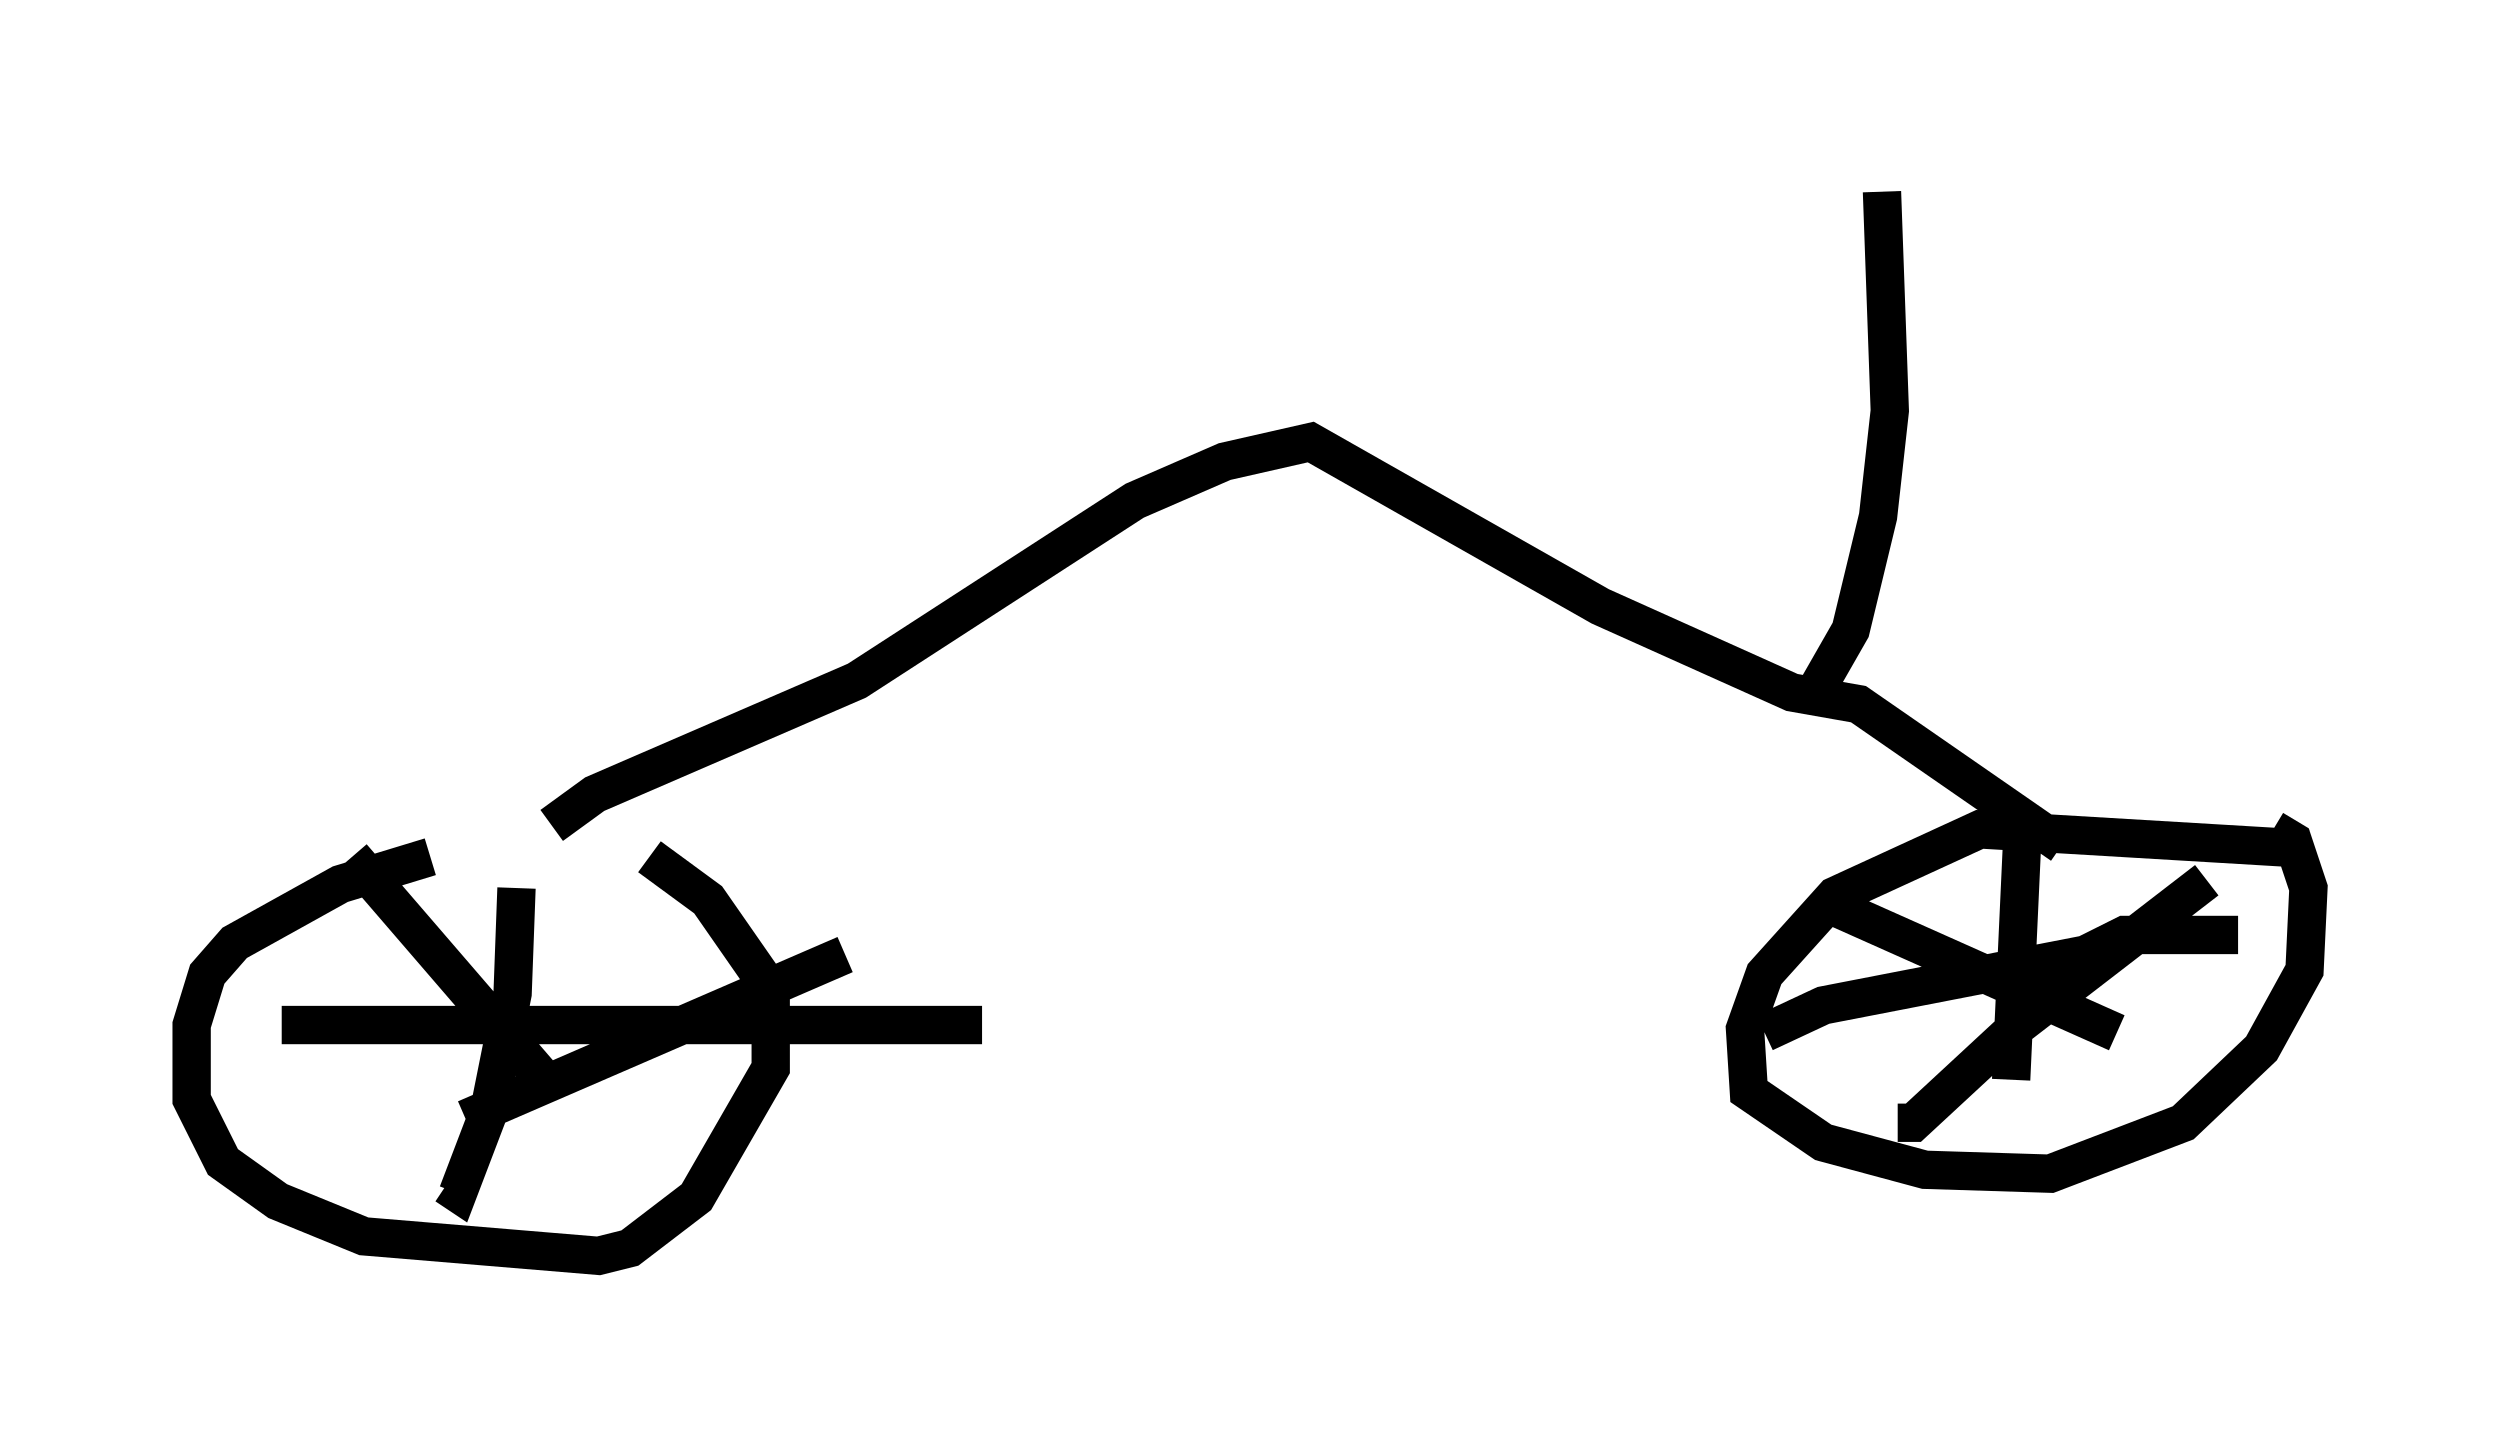 <?xml version="1.0" encoding="utf-8" ?>
<svg baseProfile="full" height="37.767" version="1.1" width="65.228" xmlns="http://www.w3.org/2000/svg" xmlns:ev="http://www.w3.org/2001/xml-events" xmlns:xlink="http://www.w3.org/1999/xlink"><defs /><rect fill="white" height="37.767" width="65.228" x="0" y="0" /><path d="M18.169, 22.967 m-6.942, -0.613 l-2.348, 0.715 -2.756, 1.531 l-0.715, 0.817 -0.408, 1.327 l0.0, 1.94 0.817, 1.633 l1.429, 1.021 2.246, 0.919 l6.125, 0.51 0.817, -0.204 l1.735, -1.327 1.94, -3.369 l0.0, -2.042 -1.633, -2.348 l-1.531, -1.123 m43.284, -0.204 l-8.575, -0.51 -3.777, 1.735 l-1.838, 2.042 -0.51, 1.429 l0.102, 1.633 1.94, 1.327 l2.654, 0.715 3.267, 0.102 l3.471, -1.327 2.042, -1.94 l1.123, -2.042 0.102, -2.144 l-0.408, -1.225 -0.51, -0.306 m-6.533, -0.102 l-0.306, 6.635 m-6.431, -1.225 l1.531, -0.715 6.84, -1.327 l1.021, -0.51 2.96, 0.0 m-0.817, -1.429 l-4.9, 3.777 -2.756, 2.552 l-0.408, 0.0 m-1.838, -5.717 l7.554, 3.369 m-41.753, -3.777 l-0.102, 2.756 -0.613, 3.063 l-0.817, 2.144 -0.306, -0.204 m-4.288, -4.185 l18.273, 0.0 m-3.573, -1.838 l-9.902, 4.288 m-2.96, -6.84 l5.104, 5.921 m0.102, -6.738 l1.123, -0.817 6.84, -2.96 l7.248, -4.696 2.348, -1.021 l2.246, -0.51 7.554, 4.288 l5.002, 2.246 1.735, 0.306 l5.308, 3.675 m-6.329, -4.185 l0.817, -1.429 0.715, -2.96 l0.306, -2.756 -0.204, -5.717 " fill="none" stroke="black" stroke-width="1" /></svg>